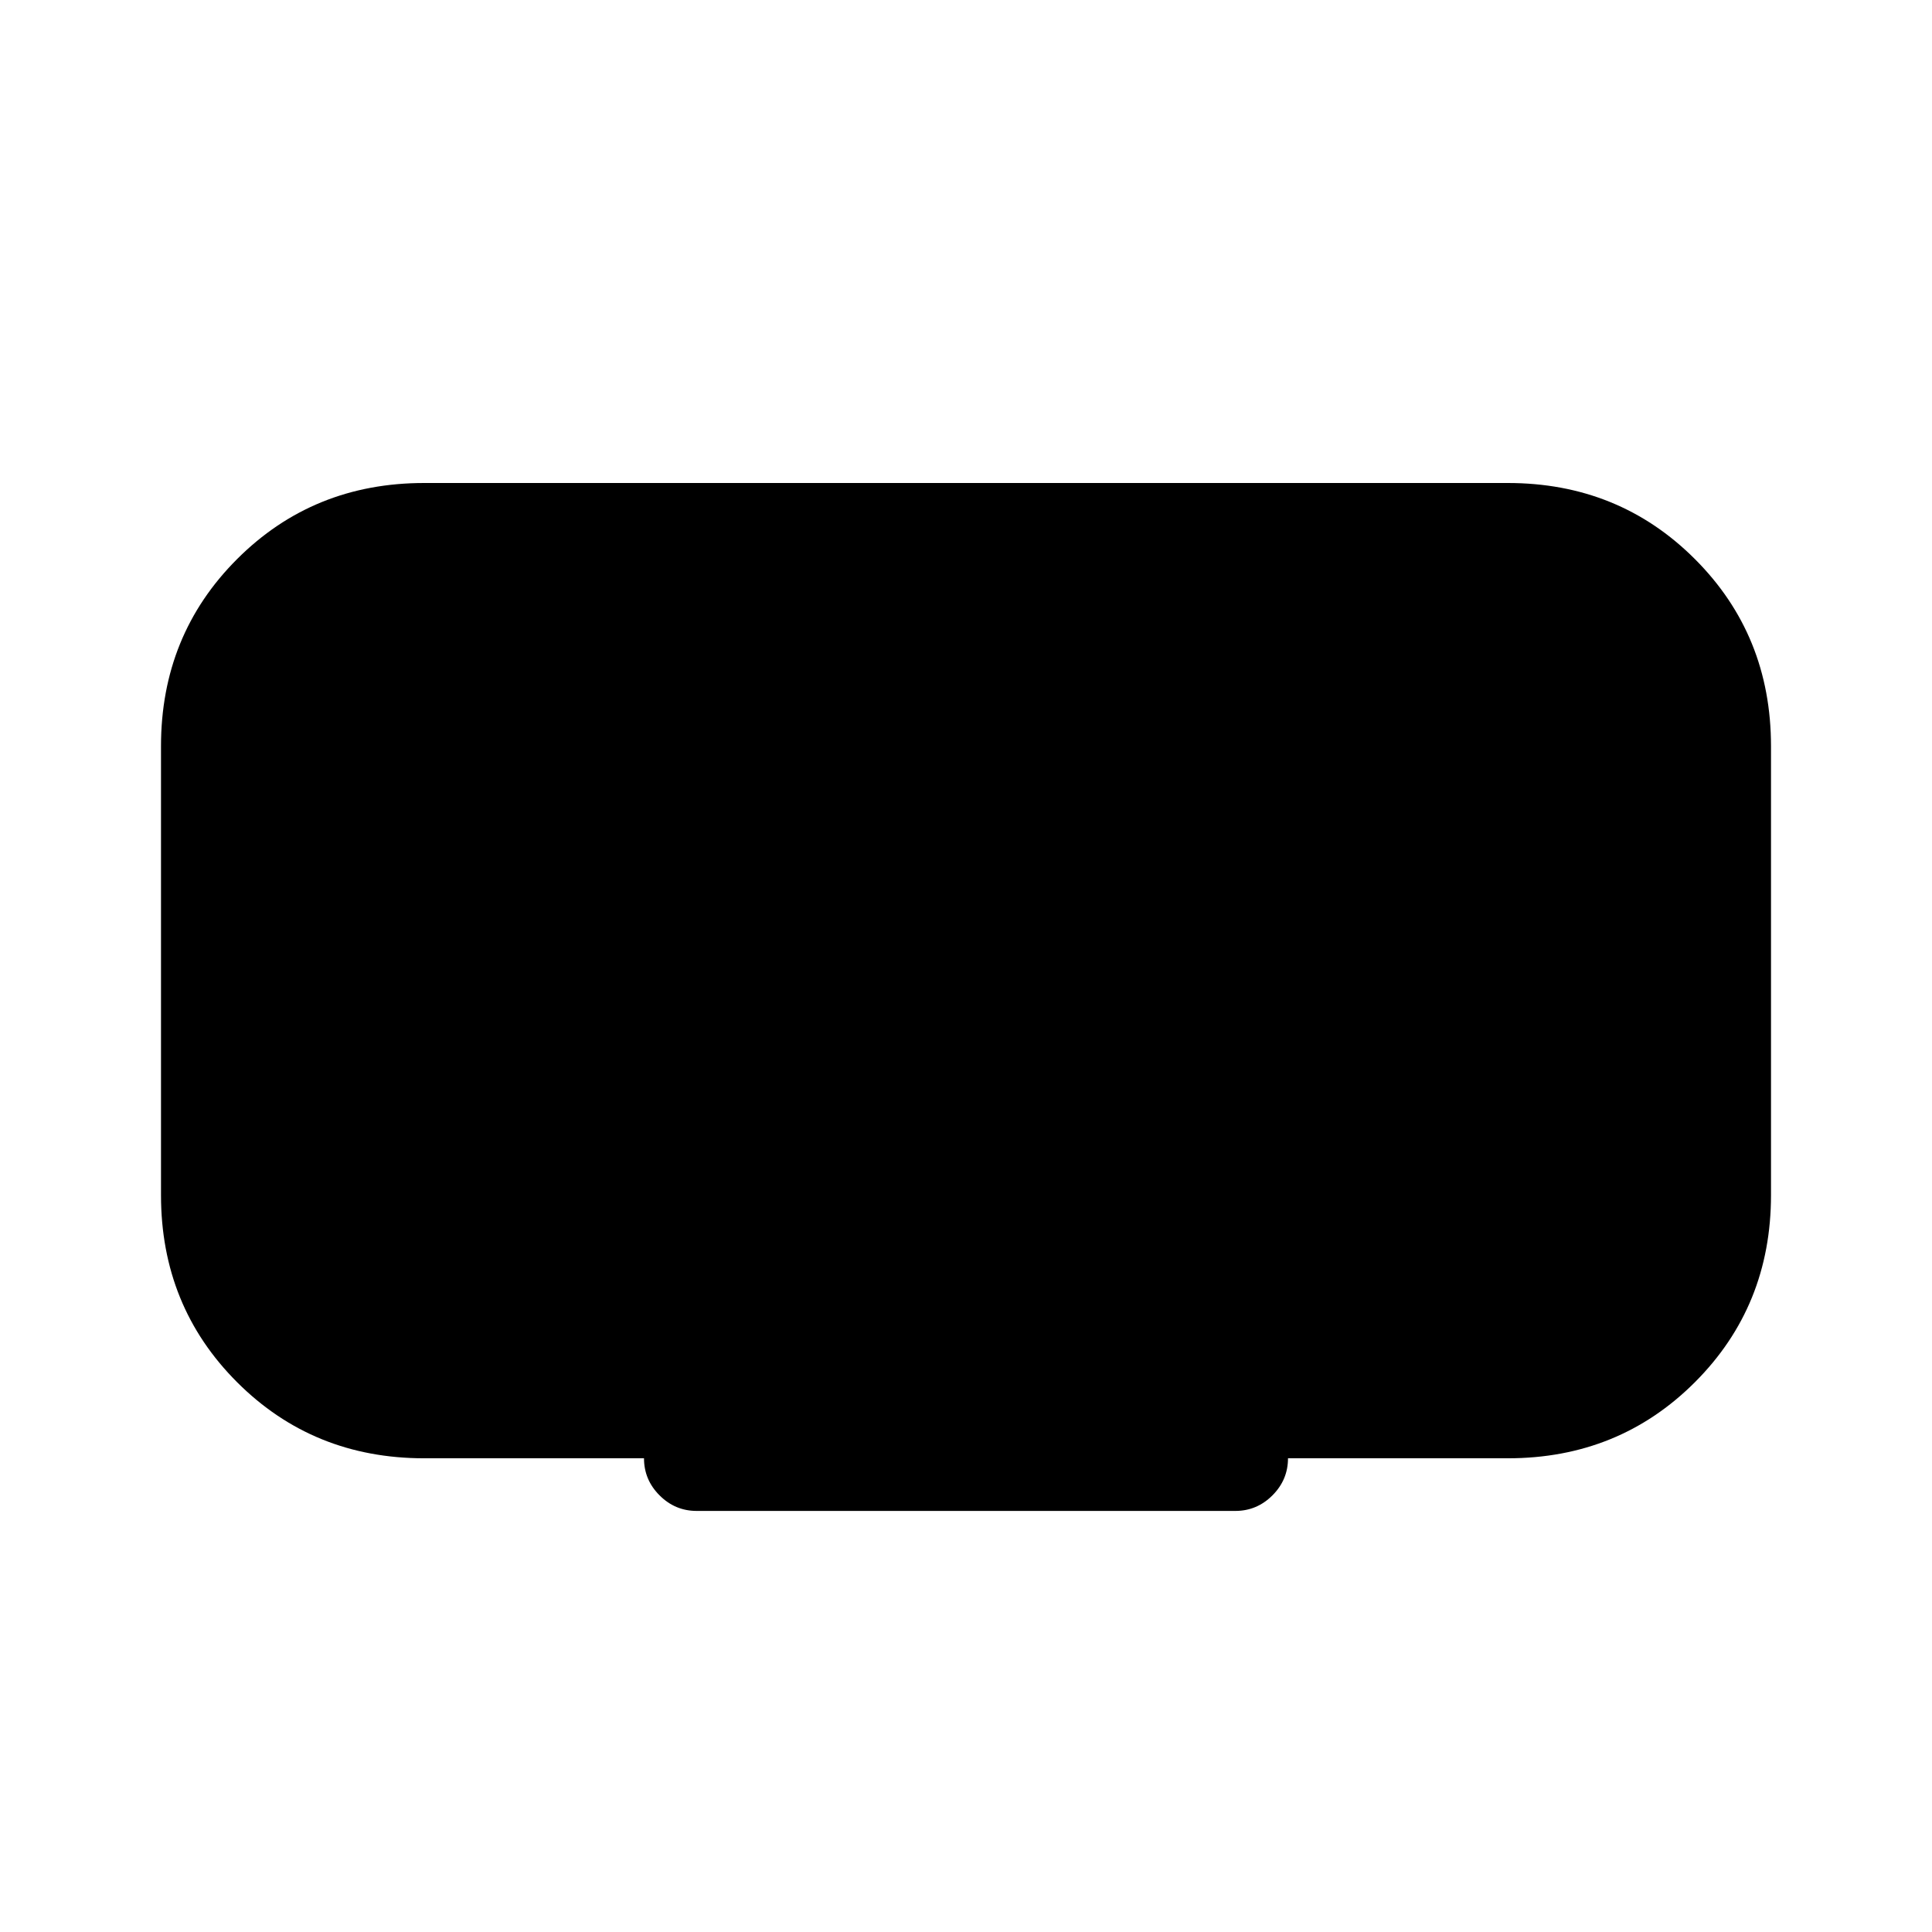 <svg xmlns="http://www.w3.org/2000/svg" width="48" height="48" viewBox="0 -960 960 960"><path d="M320-235.384H210.769q-55.154 0-92.962-37.808Q80-311 80-366.154v-223.077q0-55.154 37.807-92.962Q155.615-720 210.769-720h538.462q55.154 0 92.962 37.807Q880-644.385 880-589.231v223.077q0 55.154-37.807 92.962-37.808 37.808-92.962 37.808H640q0 10.692-7.731 18.423-7.73 7.731-18.423 7.731H346.154q-10.693 0-18.423-7.731Q320-224.692 320-235.384Z"/></svg>